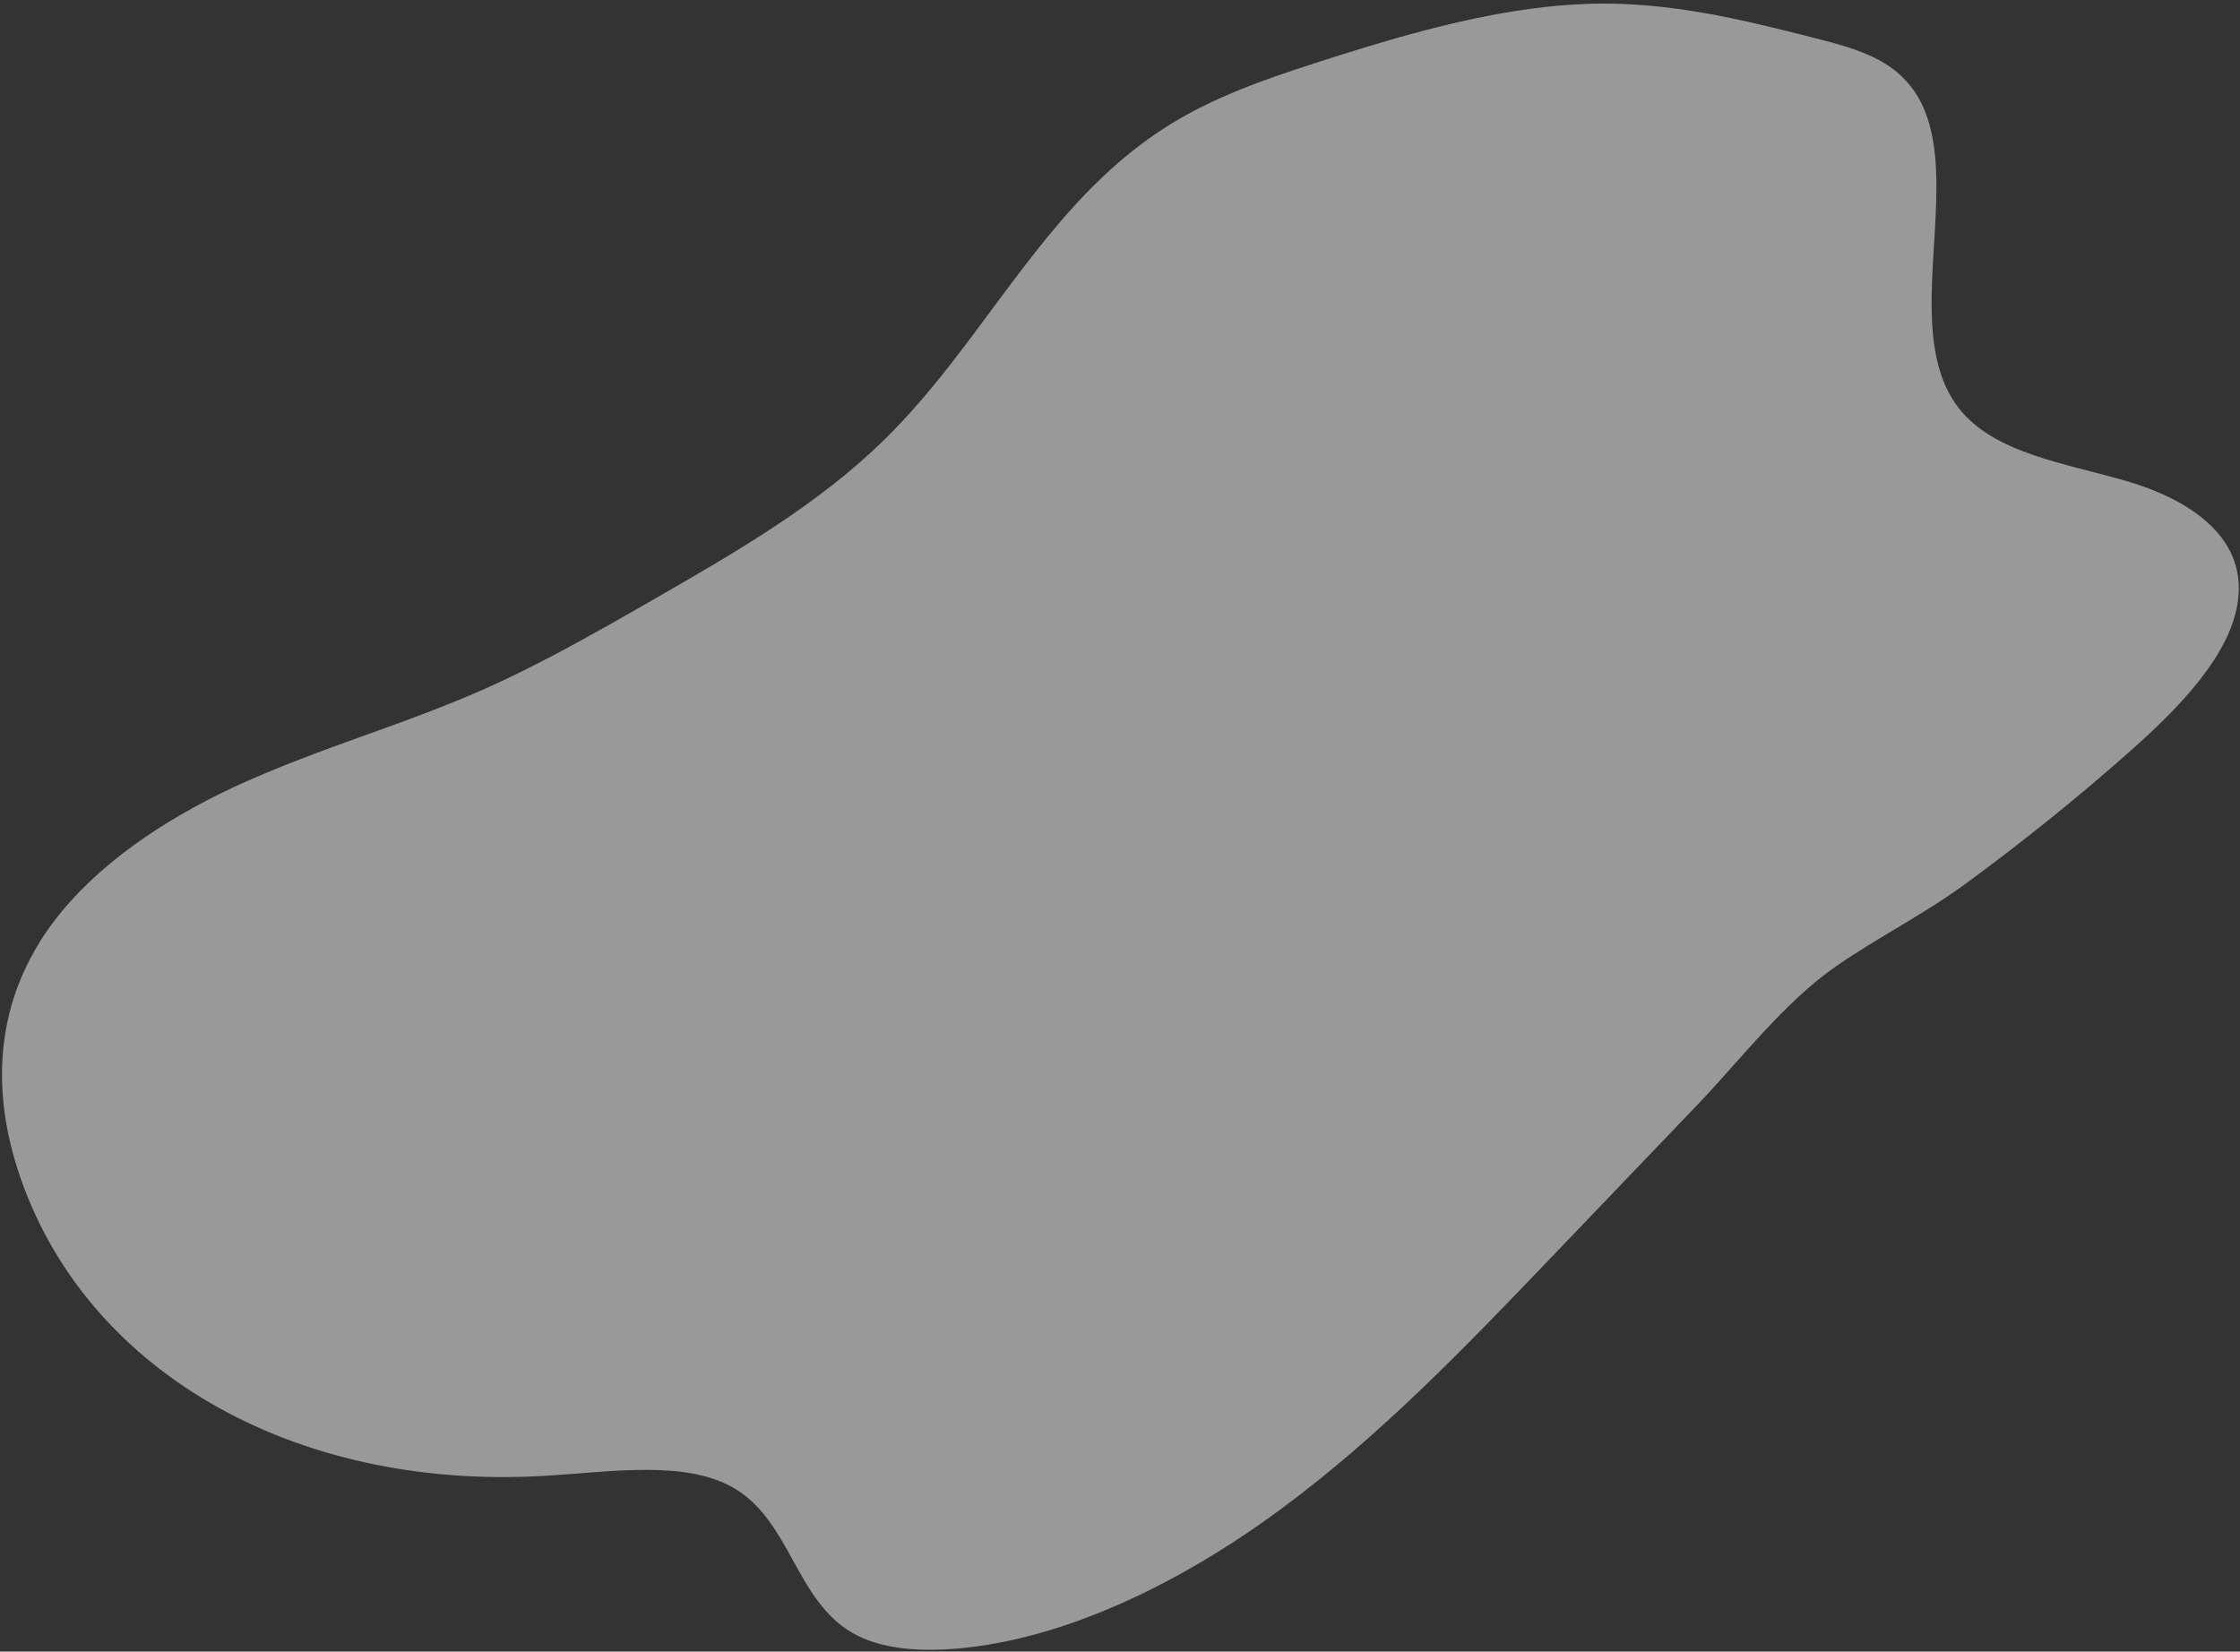 <svg width="457" height="337" viewBox="0 0 457 337" fill="none" xmlns="http://www.w3.org/2000/svg">
<rect x="0" y="0" width="457" height="337" fill="#333333" stroke="none"/>
<path opacity="0.5" d="M3.612 238.64C-0.553 225.752 -1.593 210.212 6.287 195.378C6.571 194.833 6.876 194.289 7.181 193.751C7.644 192.961 8.115 192.181 8.597 191.417C8.723 191.218 8.838 191.034 8.98 190.83C10.067 189.2 11.255 187.605 12.537 186.056C21.994 174.572 36.067 165.794 49.955 159.577C52.56 158.416 55.176 157.311 57.799 156.267C59.88 155.433 61.965 154.634 64.055 153.85L64.095 153.82C64.425 153.694 64.76 153.568 65.096 153.46L66.175 153.043C68.109 152.328 70.044 151.624 71.982 150.931C74.263 150.107 76.543 149.291 78.818 148.468C85.363 146.099 91.893 143.652 98.355 140.799C101.041 139.613 103.722 138.363 106.37 137.046C114.292 133.142 122.065 128.773 129.805 124.342L133.81 122.042C137.878 119.706 141.968 117.351 146.022 114.932C150.24 112.417 154.422 109.832 158.512 107.106C166.215 101.984 173.578 96.395 180.134 90.002C185.117 85.143 189.583 79.876 193.83 74.451C207.494 57.003 218.91 37.965 237.948 25.878C247.436 19.853 257.875 16.25 268.115 12.936C282.807 8.177 297.712 3.766 312.113 1.809C316.172 1.246 320.186 0.903 324.135 0.78C324.243 0.771 324.352 0.77 324.458 0.767L324.551 0.765L324.673 0.762L324.872 0.757C327.808 0.689 330.692 0.758 333.536 0.935L336.119 1.124C340.3 1.48 344.387 2.064 348.405 2.788L349.685 3.01L350.427 3.15C352.962 3.64 355.477 4.174 357.972 4.752C361.807 5.631 365.605 6.589 369.371 7.545C375.794 9.154 382.379 10.853 386.989 14.689C389.73 17.002 391.759 19.938 392.969 23.338C393.442 24.636 393.826 25.981 394.119 27.366C394.159 27.57 394.202 27.764 394.237 27.969C394.659 30.215 394.913 32.528 394.997 34.896C395.694 51.335 390.311 71.499 399.7 83.38C406.949 92.535 421.285 94.507 433.693 98.112C446.102 101.717 458.24 109.171 456.608 122.383C455.243 133.581 444.469 144.578 434.076 153.723C423.51 163.053 412.482 171.925 401.061 180.286C392.415 186.63 383.153 191.219 374.517 197.214C363.951 204.556 354.948 216.397 346.259 225.477C336.184 235.995 326.122 246.502 316.073 256.998C298.89 274.94 281.487 293.057 261.199 308.02C240.911 322.982 217.093 334.654 194.761 336.428C187.109 337.031 179.581 336.414 173.994 333.234C162.375 326.62 161.303 310.466 149.83 303.689C139.935 297.861 124.844 300.315 111.204 301.135C59.557 304.213 16.757 279.354 3.612 238.64Z" fill="white"/>
</svg>

